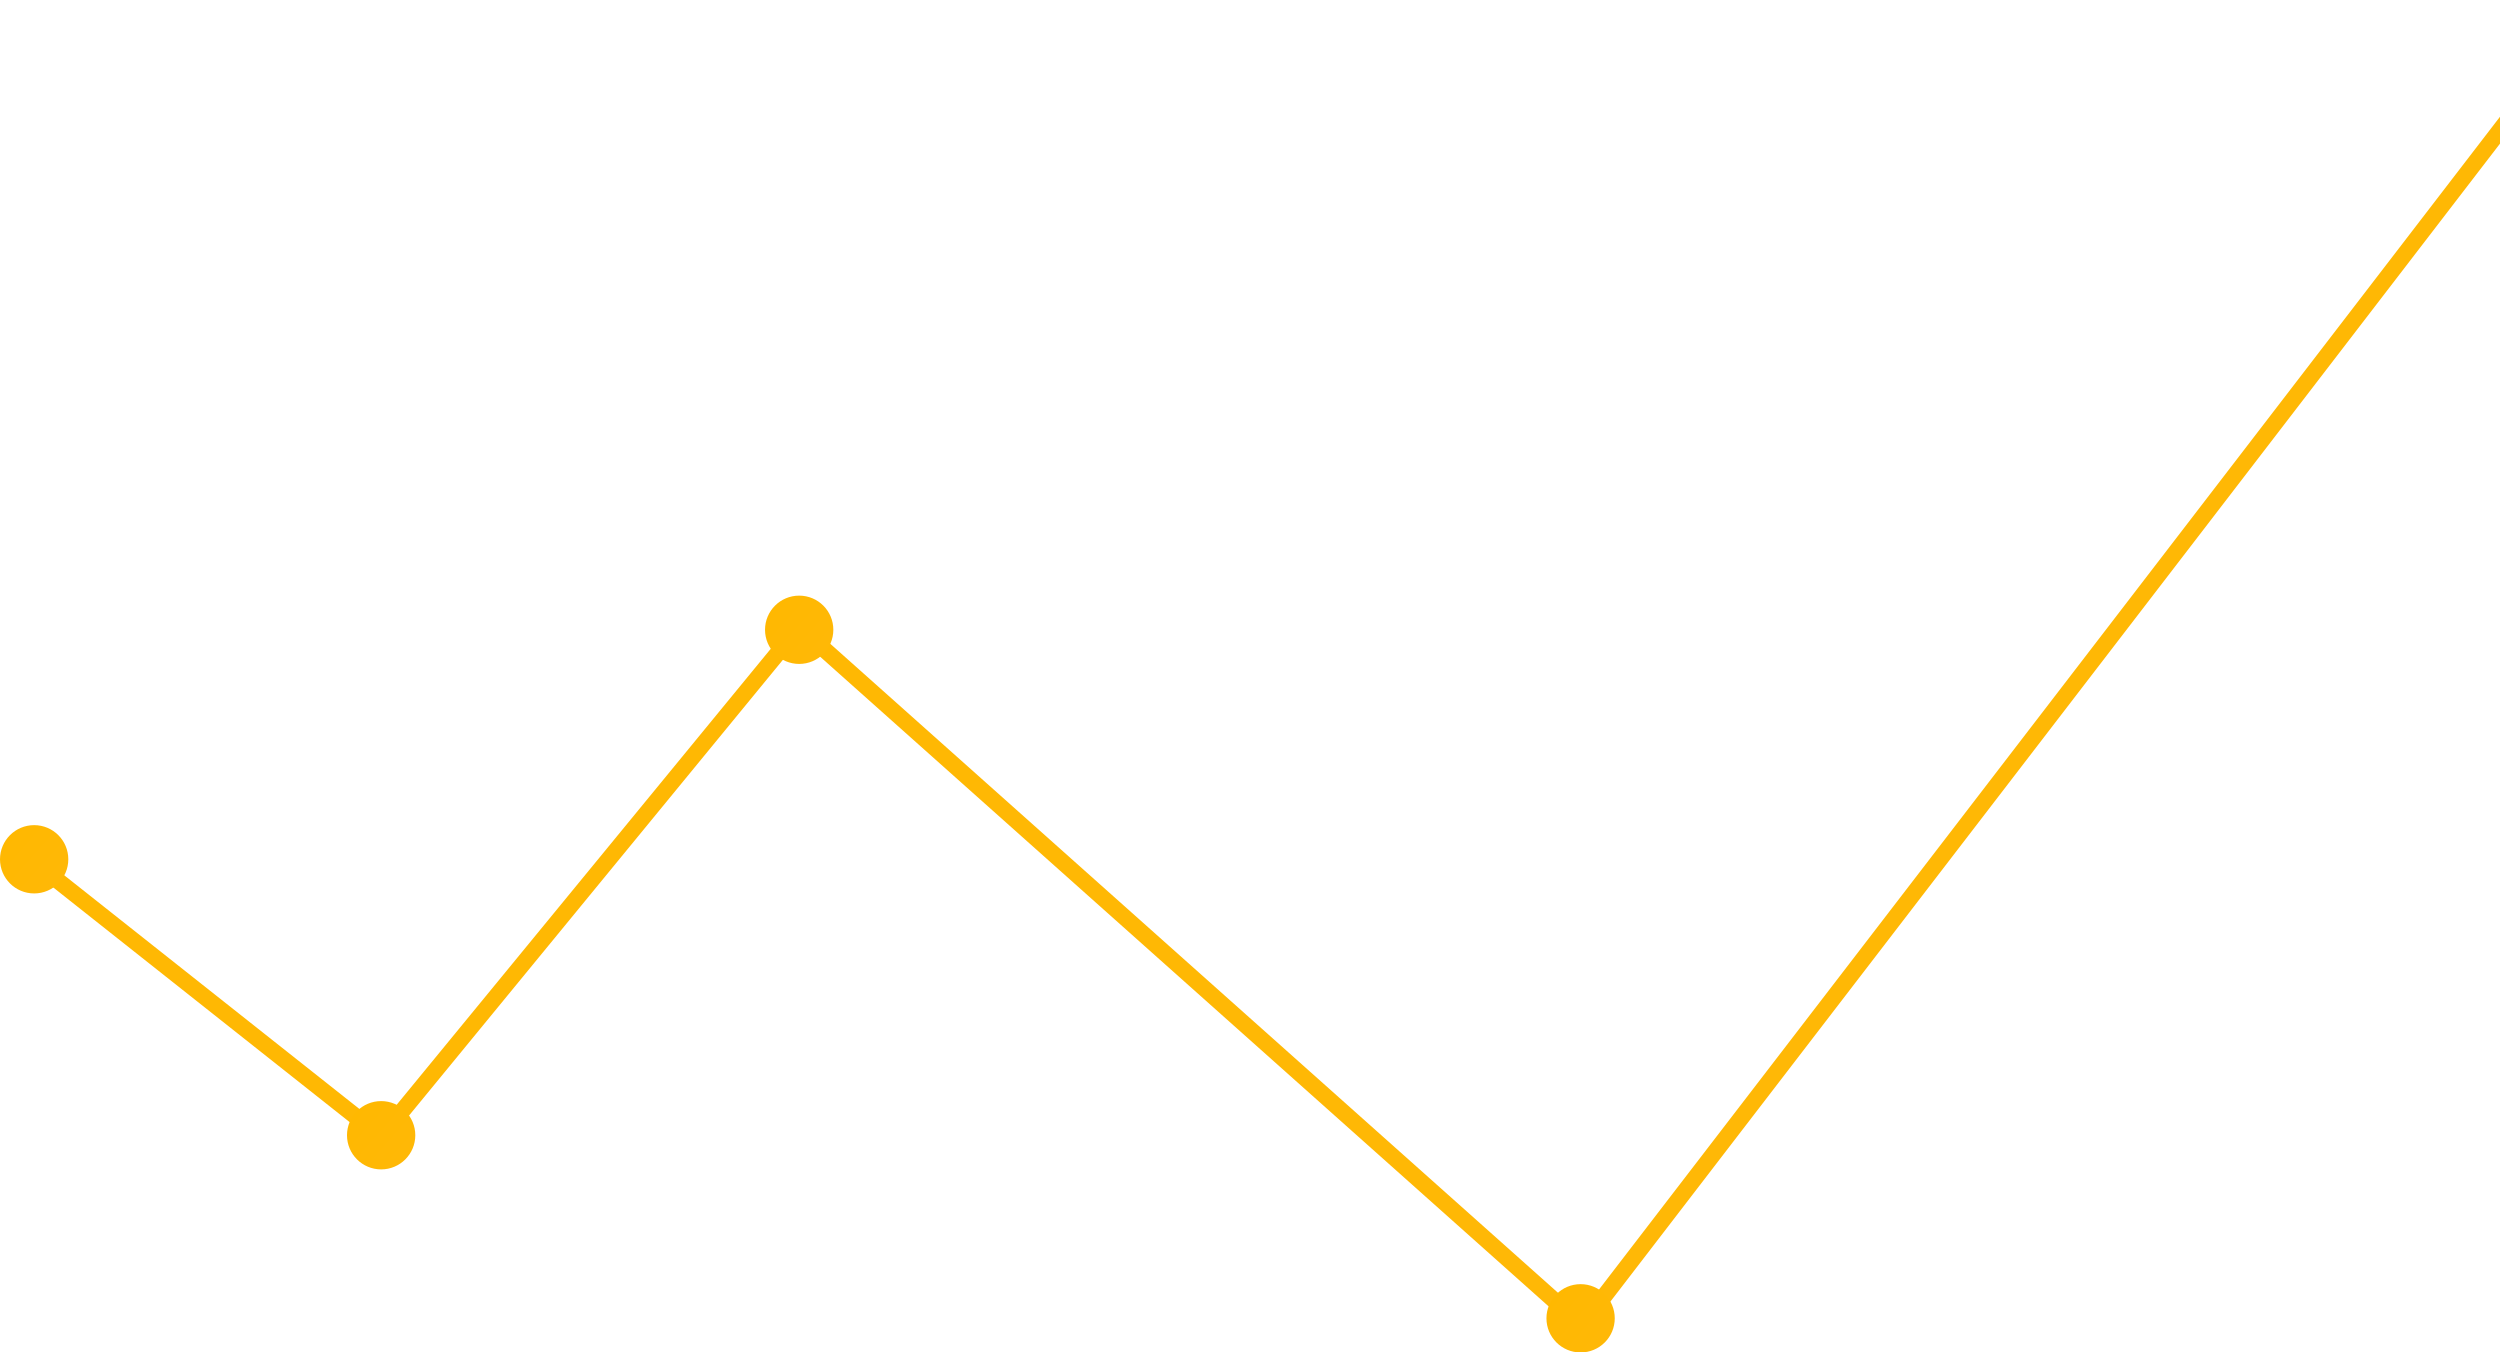 <svg width="915" height="495" viewBox="0 0 915 495" fill="none" xmlns="http://www.w3.org/2000/svg">
<path d="M19.5 321L139.5 416L292.5 229.5L579 485L942 12.5" stroke="url(#paint0_linear_3560_35470)" stroke-width="6"/>
<circle cx="12.5" cy="314.5" r="12.5" fill="url(#paint1_linear_3560_35470)"/>
<circle cx="139.5" cy="415.5" r="12.5" fill="url(#paint2_linear_3560_35470)"/>
<circle cx="292.5" cy="230.5" r="12.5" fill="url(#paint3_linear_3560_35470)"/>
<circle cx="578.5" cy="482.5" r="12.5" fill="url(#paint4_linear_3560_35470)"/>
<defs>
<linearGradient id="paint0_linear_3560_35470" x1="666.27" y1="436.232" x2="326.407" y2="-154.804" gradientUnits="userSpaceOnUse">
<stop stop-color="#FFB806"/>
<stop offset="1" stop-color="#FFB800"/>
</linearGradient>
<linearGradient id="paint1_linear_3560_35470" x1="17.528" y1="324.42" x2="-3.14" y2="306.011" gradientUnits="userSpaceOnUse">
<stop stop-color="#FFB806"/>
<stop offset="1" stop-color="#FFB800"/>
</linearGradient>
<linearGradient id="paint2_linear_3560_35470" x1="144.528" y1="425.42" x2="123.86" y2="407.011" gradientUnits="userSpaceOnUse">
<stop stop-color="#FFB806"/>
<stop offset="1" stop-color="#FFB800"/>
</linearGradient>
<linearGradient id="paint3_linear_3560_35470" x1="297.528" y1="240.42" x2="276.86" y2="222.011" gradientUnits="userSpaceOnUse">
<stop stop-color="#FFB806"/>
<stop offset="1" stop-color="#FFB800"/>
</linearGradient>
<linearGradient id="paint4_linear_3560_35470" x1="583.528" y1="492.42" x2="562.86" y2="474.011" gradientUnits="userSpaceOnUse">
<stop stop-color="#FFB806"/>
<stop offset="1" stop-color="#FFB800"/>
</linearGradient>
</defs>
</svg>
